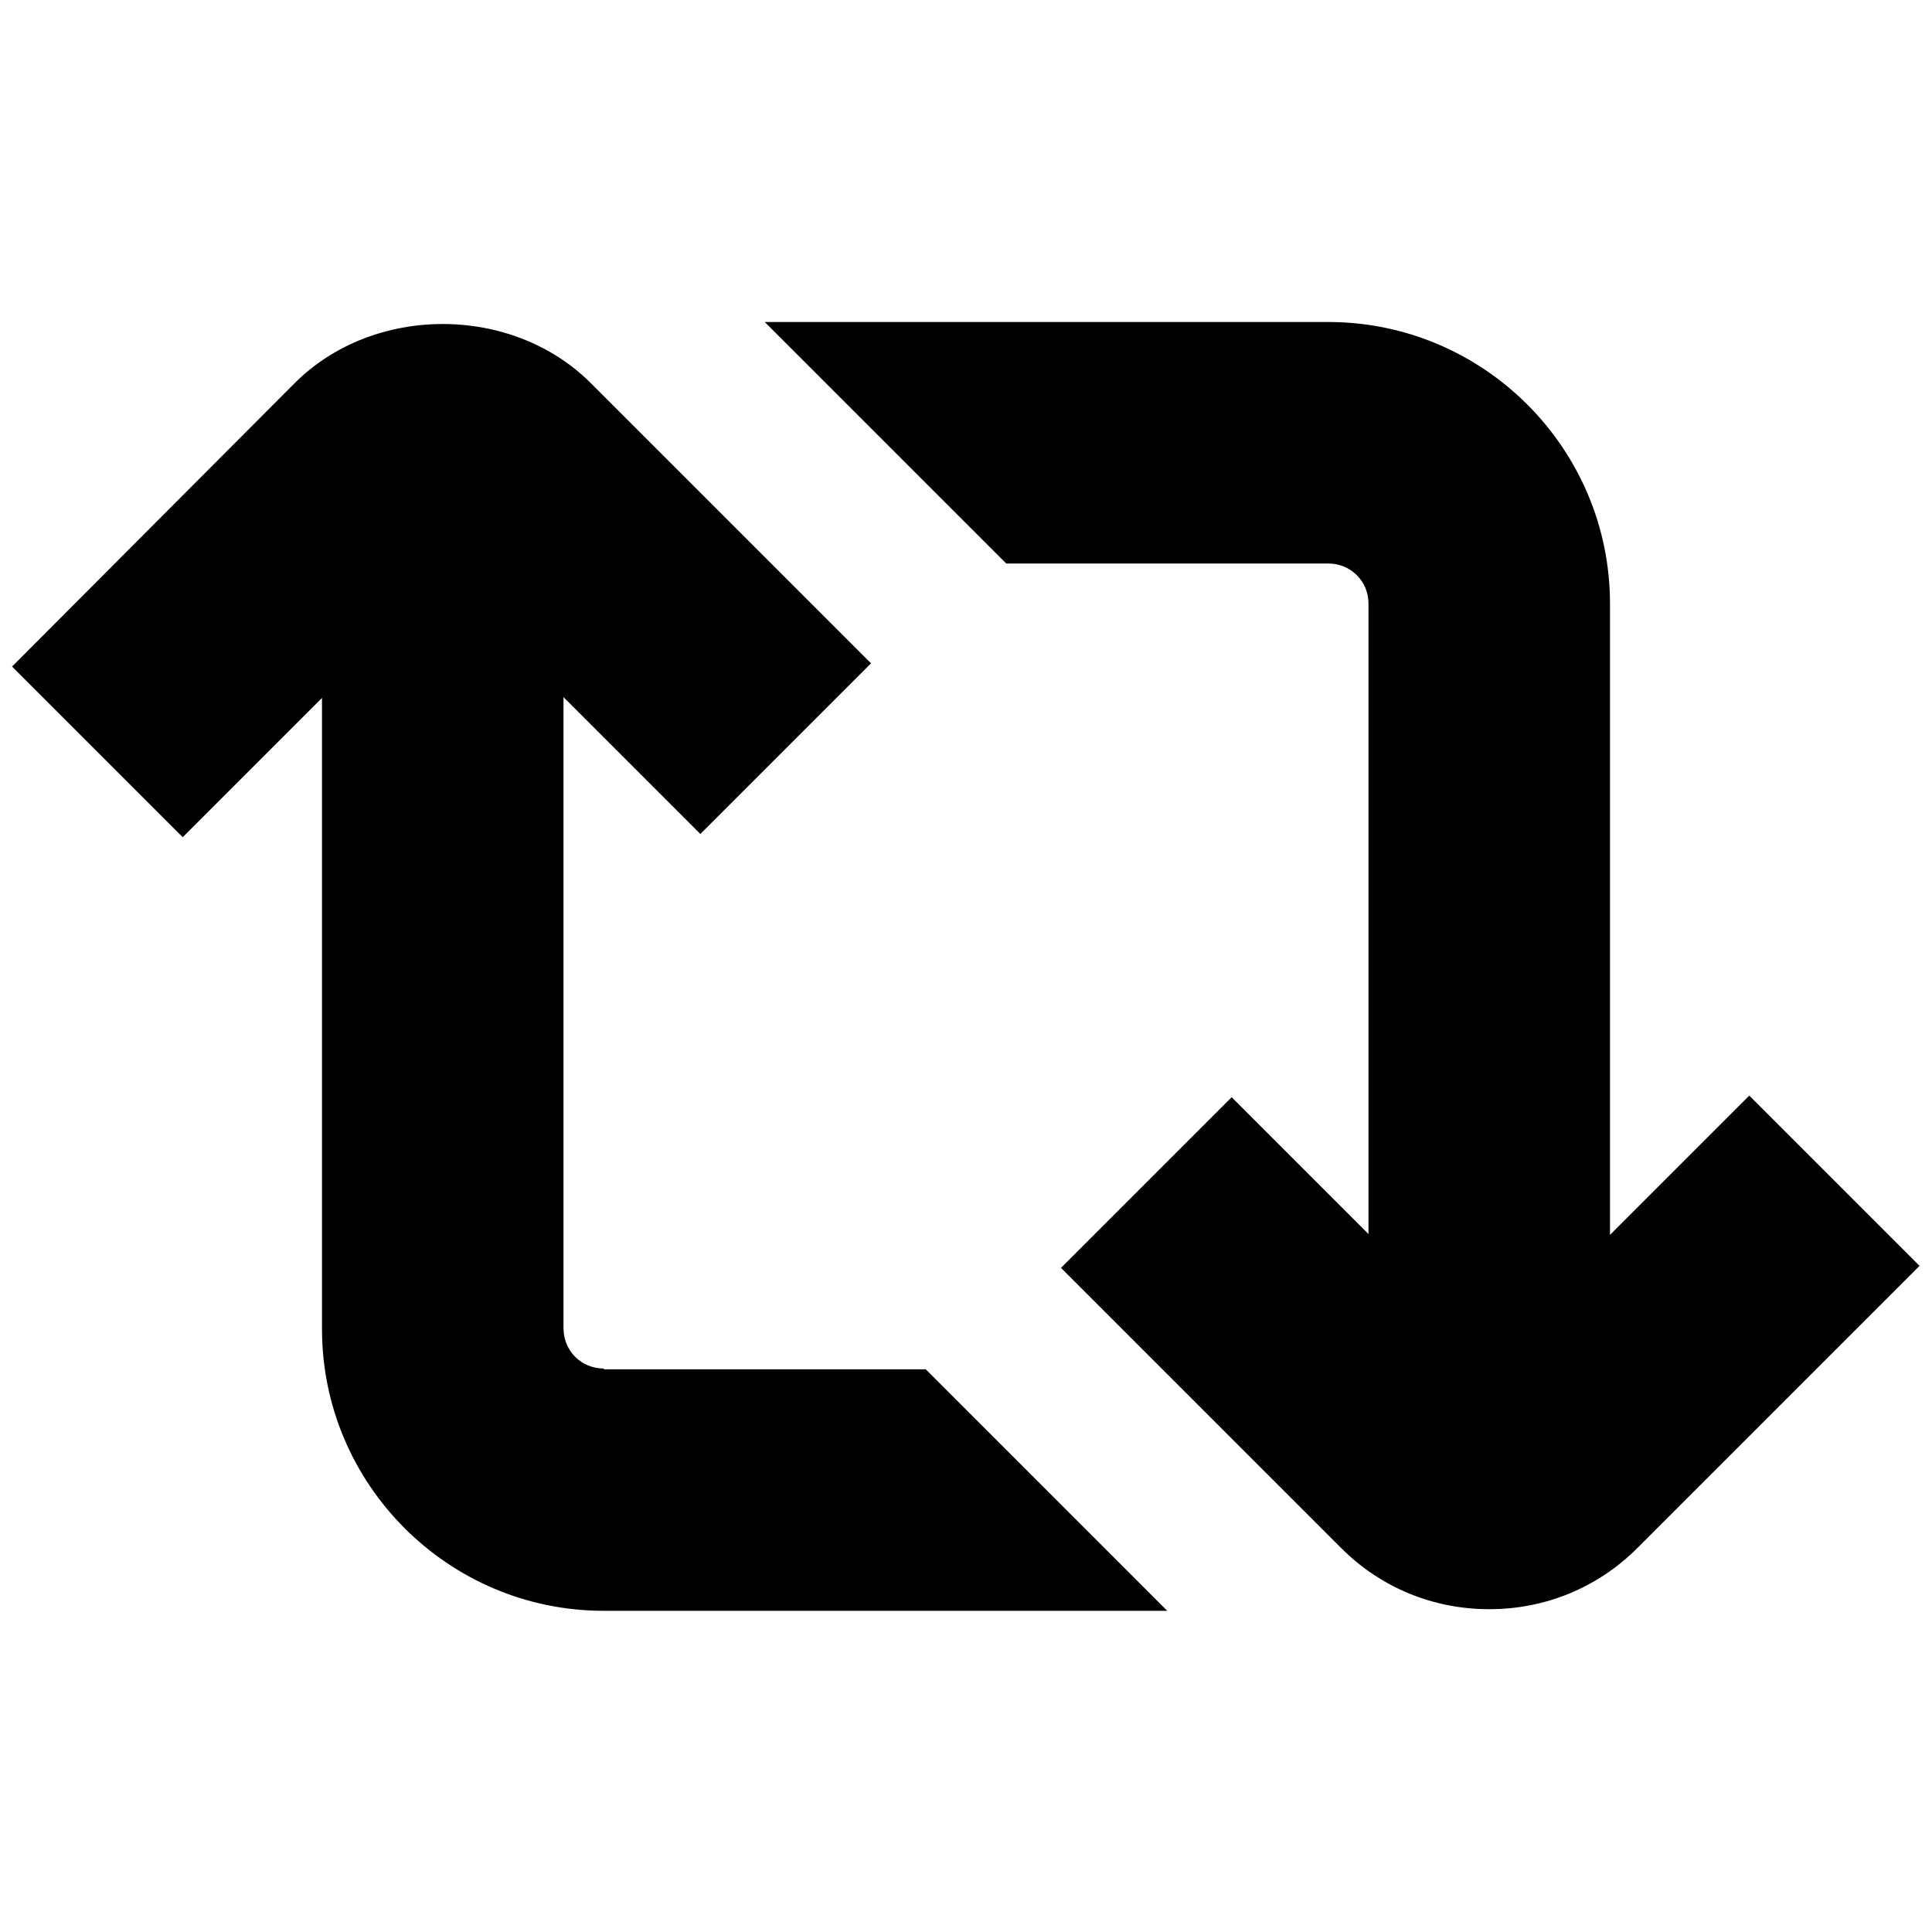 <?xml version="1.0" encoding="UTF-8"?>
<svg xmlns="http://www.w3.org/2000/svg" id="Layer_1" data-name="Layer 1" viewBox="0 0 24 24" width="512" height="512"><path d="M23.85,15.72l-3.51,3.51c-.49,.49-1.14,.76-1.84,.76s-1.35-.27-1.84-.76l-3.48-3.48,2.12-2.12,1.7,1.7V7.5c0-.28-.22-.5-.5-.5h-4l-3-3h7c1.93,0,3.5,1.57,3.5,3.5v7.84l1.73-1.73,2.12,2.12Zm-16.35,1.28c-.28,0-.5-.22-.5-.5v-7.84l1.7,1.7,2.12-2.12-3.48-3.48c-.98-.98-2.7-.98-3.68,0L.15,8.28l2.12,2.12,1.73-1.73v7.84c0,1.93,1.57,3.5,3.5,3.5h7l-3-3H7.5Z"/></svg>
